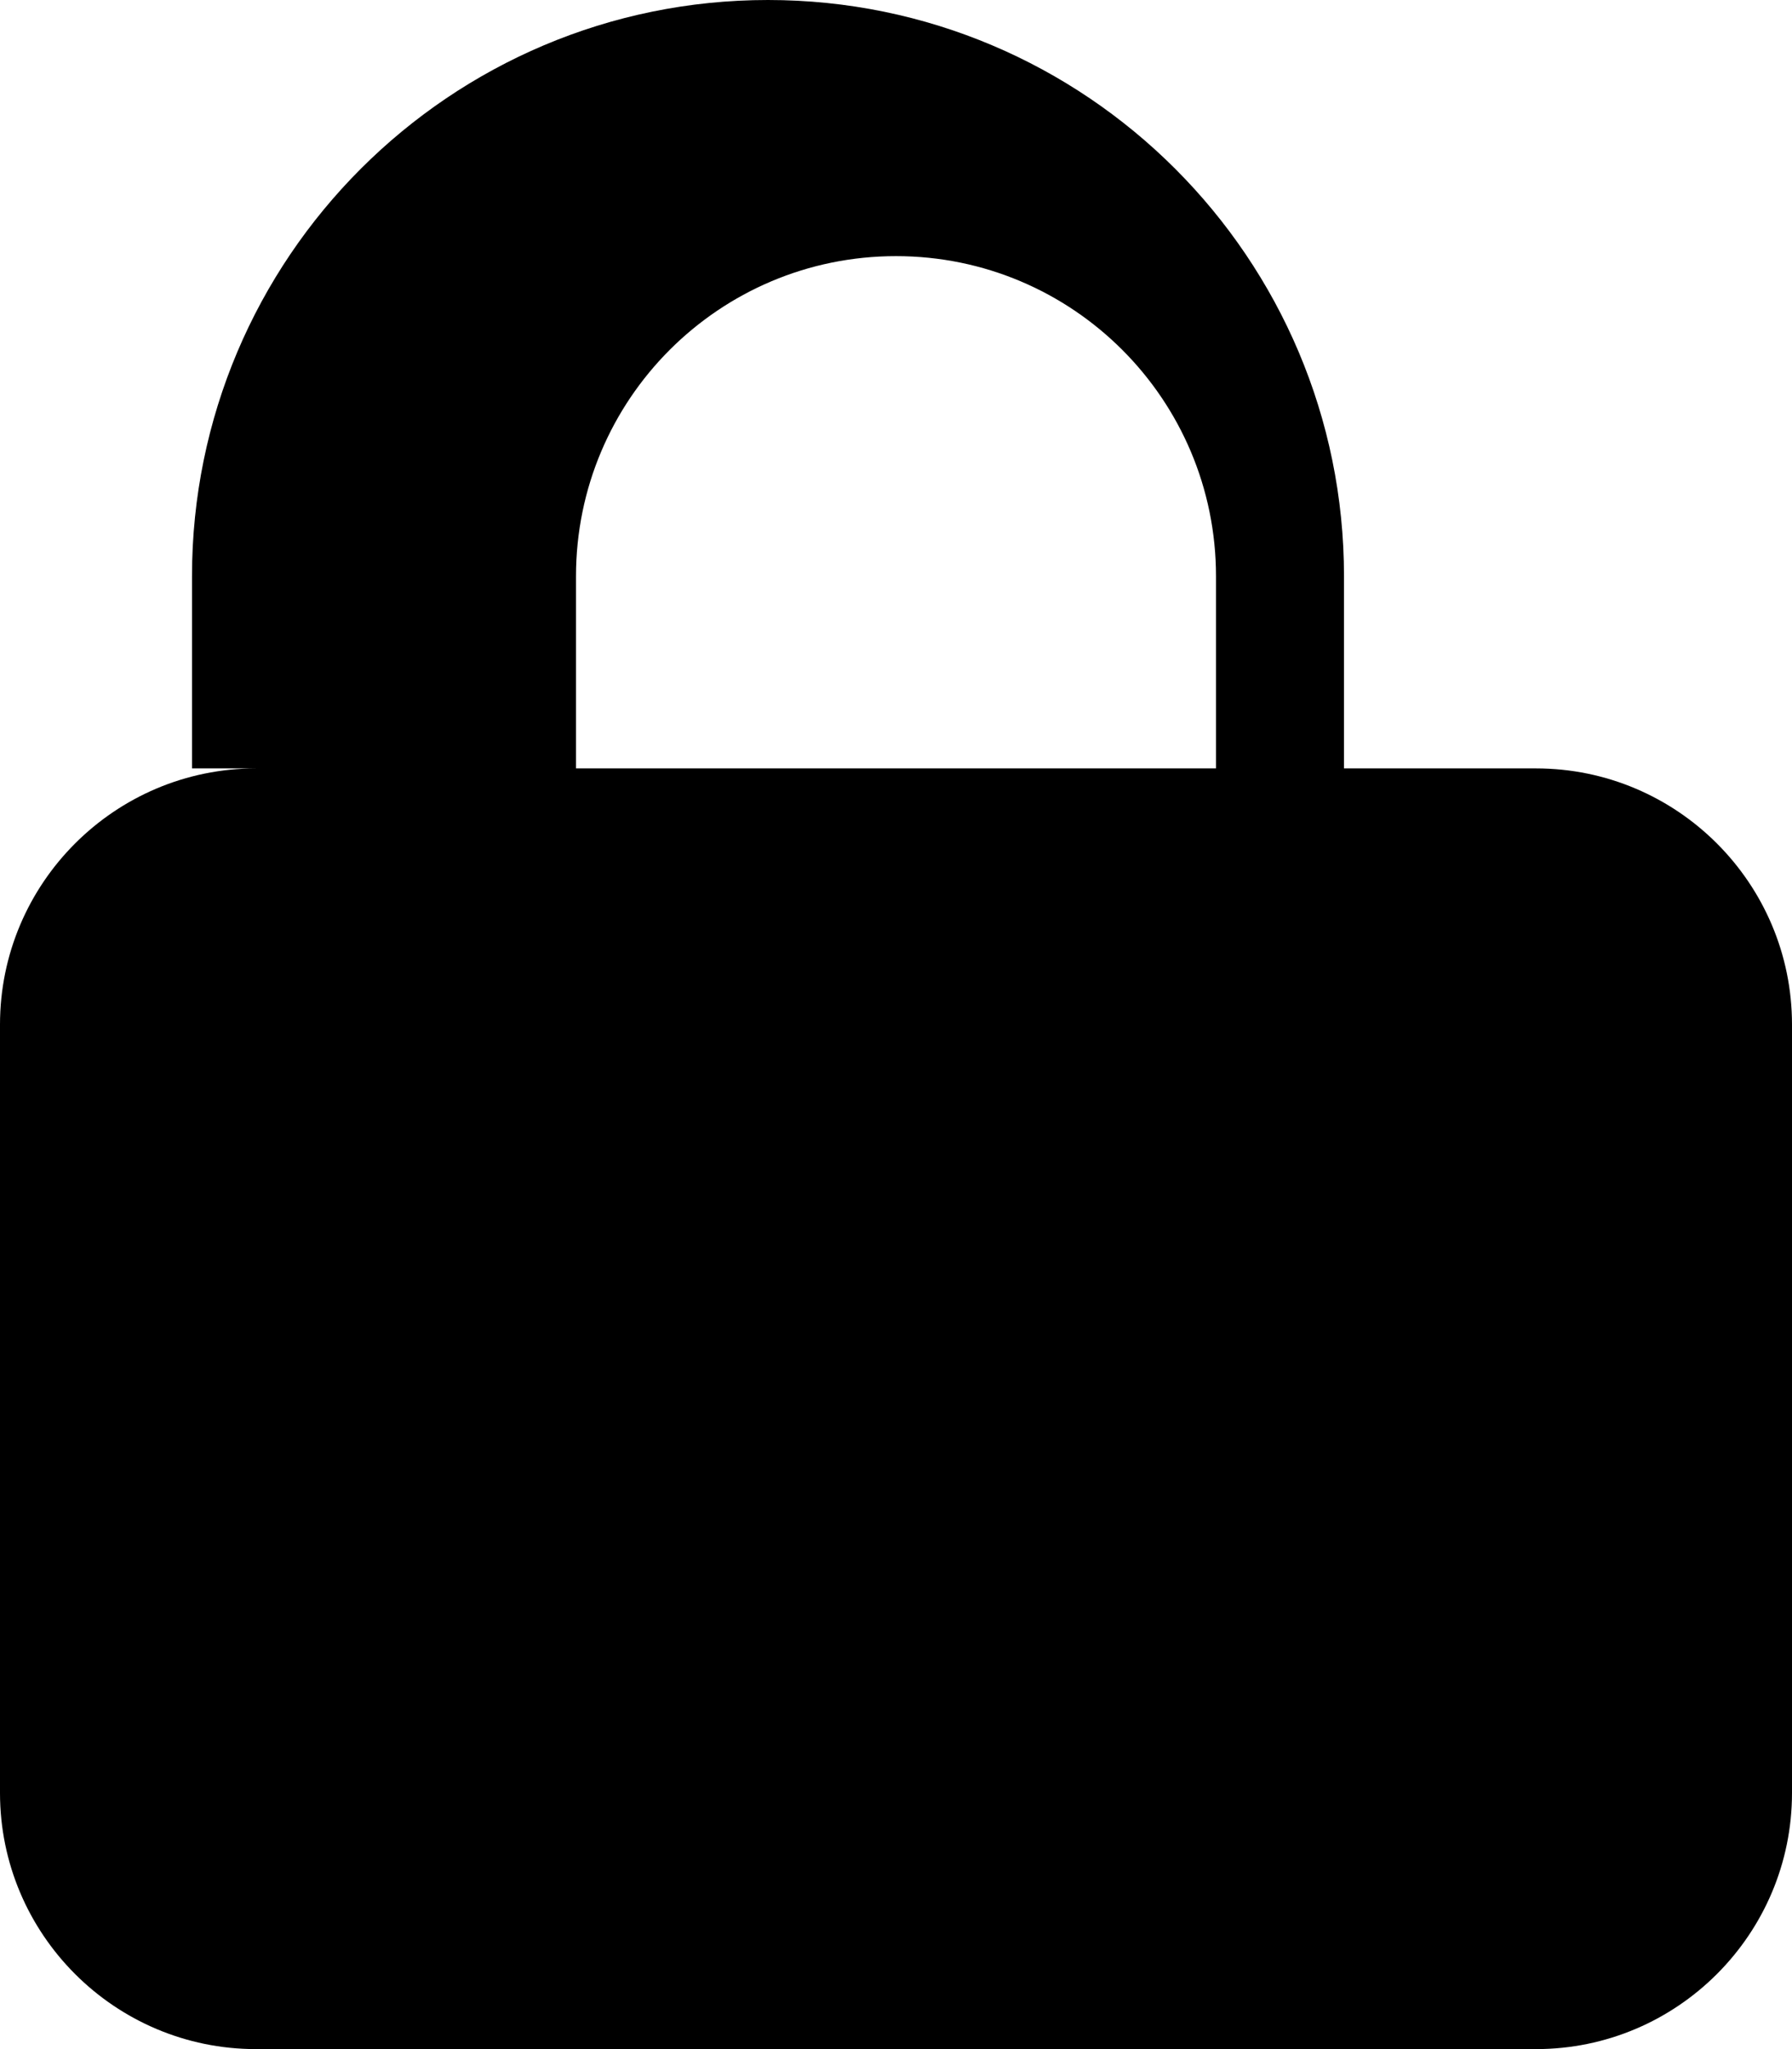 <svg xmlns="http://www.w3.org/2000/svg" viewBox="0 0 448 512">
  <path d="M144 144c0-44.2 35.8-80 80-80s80 35.8 80 80v48H144V144zm-64 48H64c-35.3 0-64 28.7-64 64V448c0 35.3 28.7 64 64 64H384c35.3 0 64-28.7 64-64V256c0-35.3-28.7-64-64-64H336V144C336 64.5 271.5 0 192 0S48 64.5 48 144v48z" fill="currentColor"/>
</svg>
